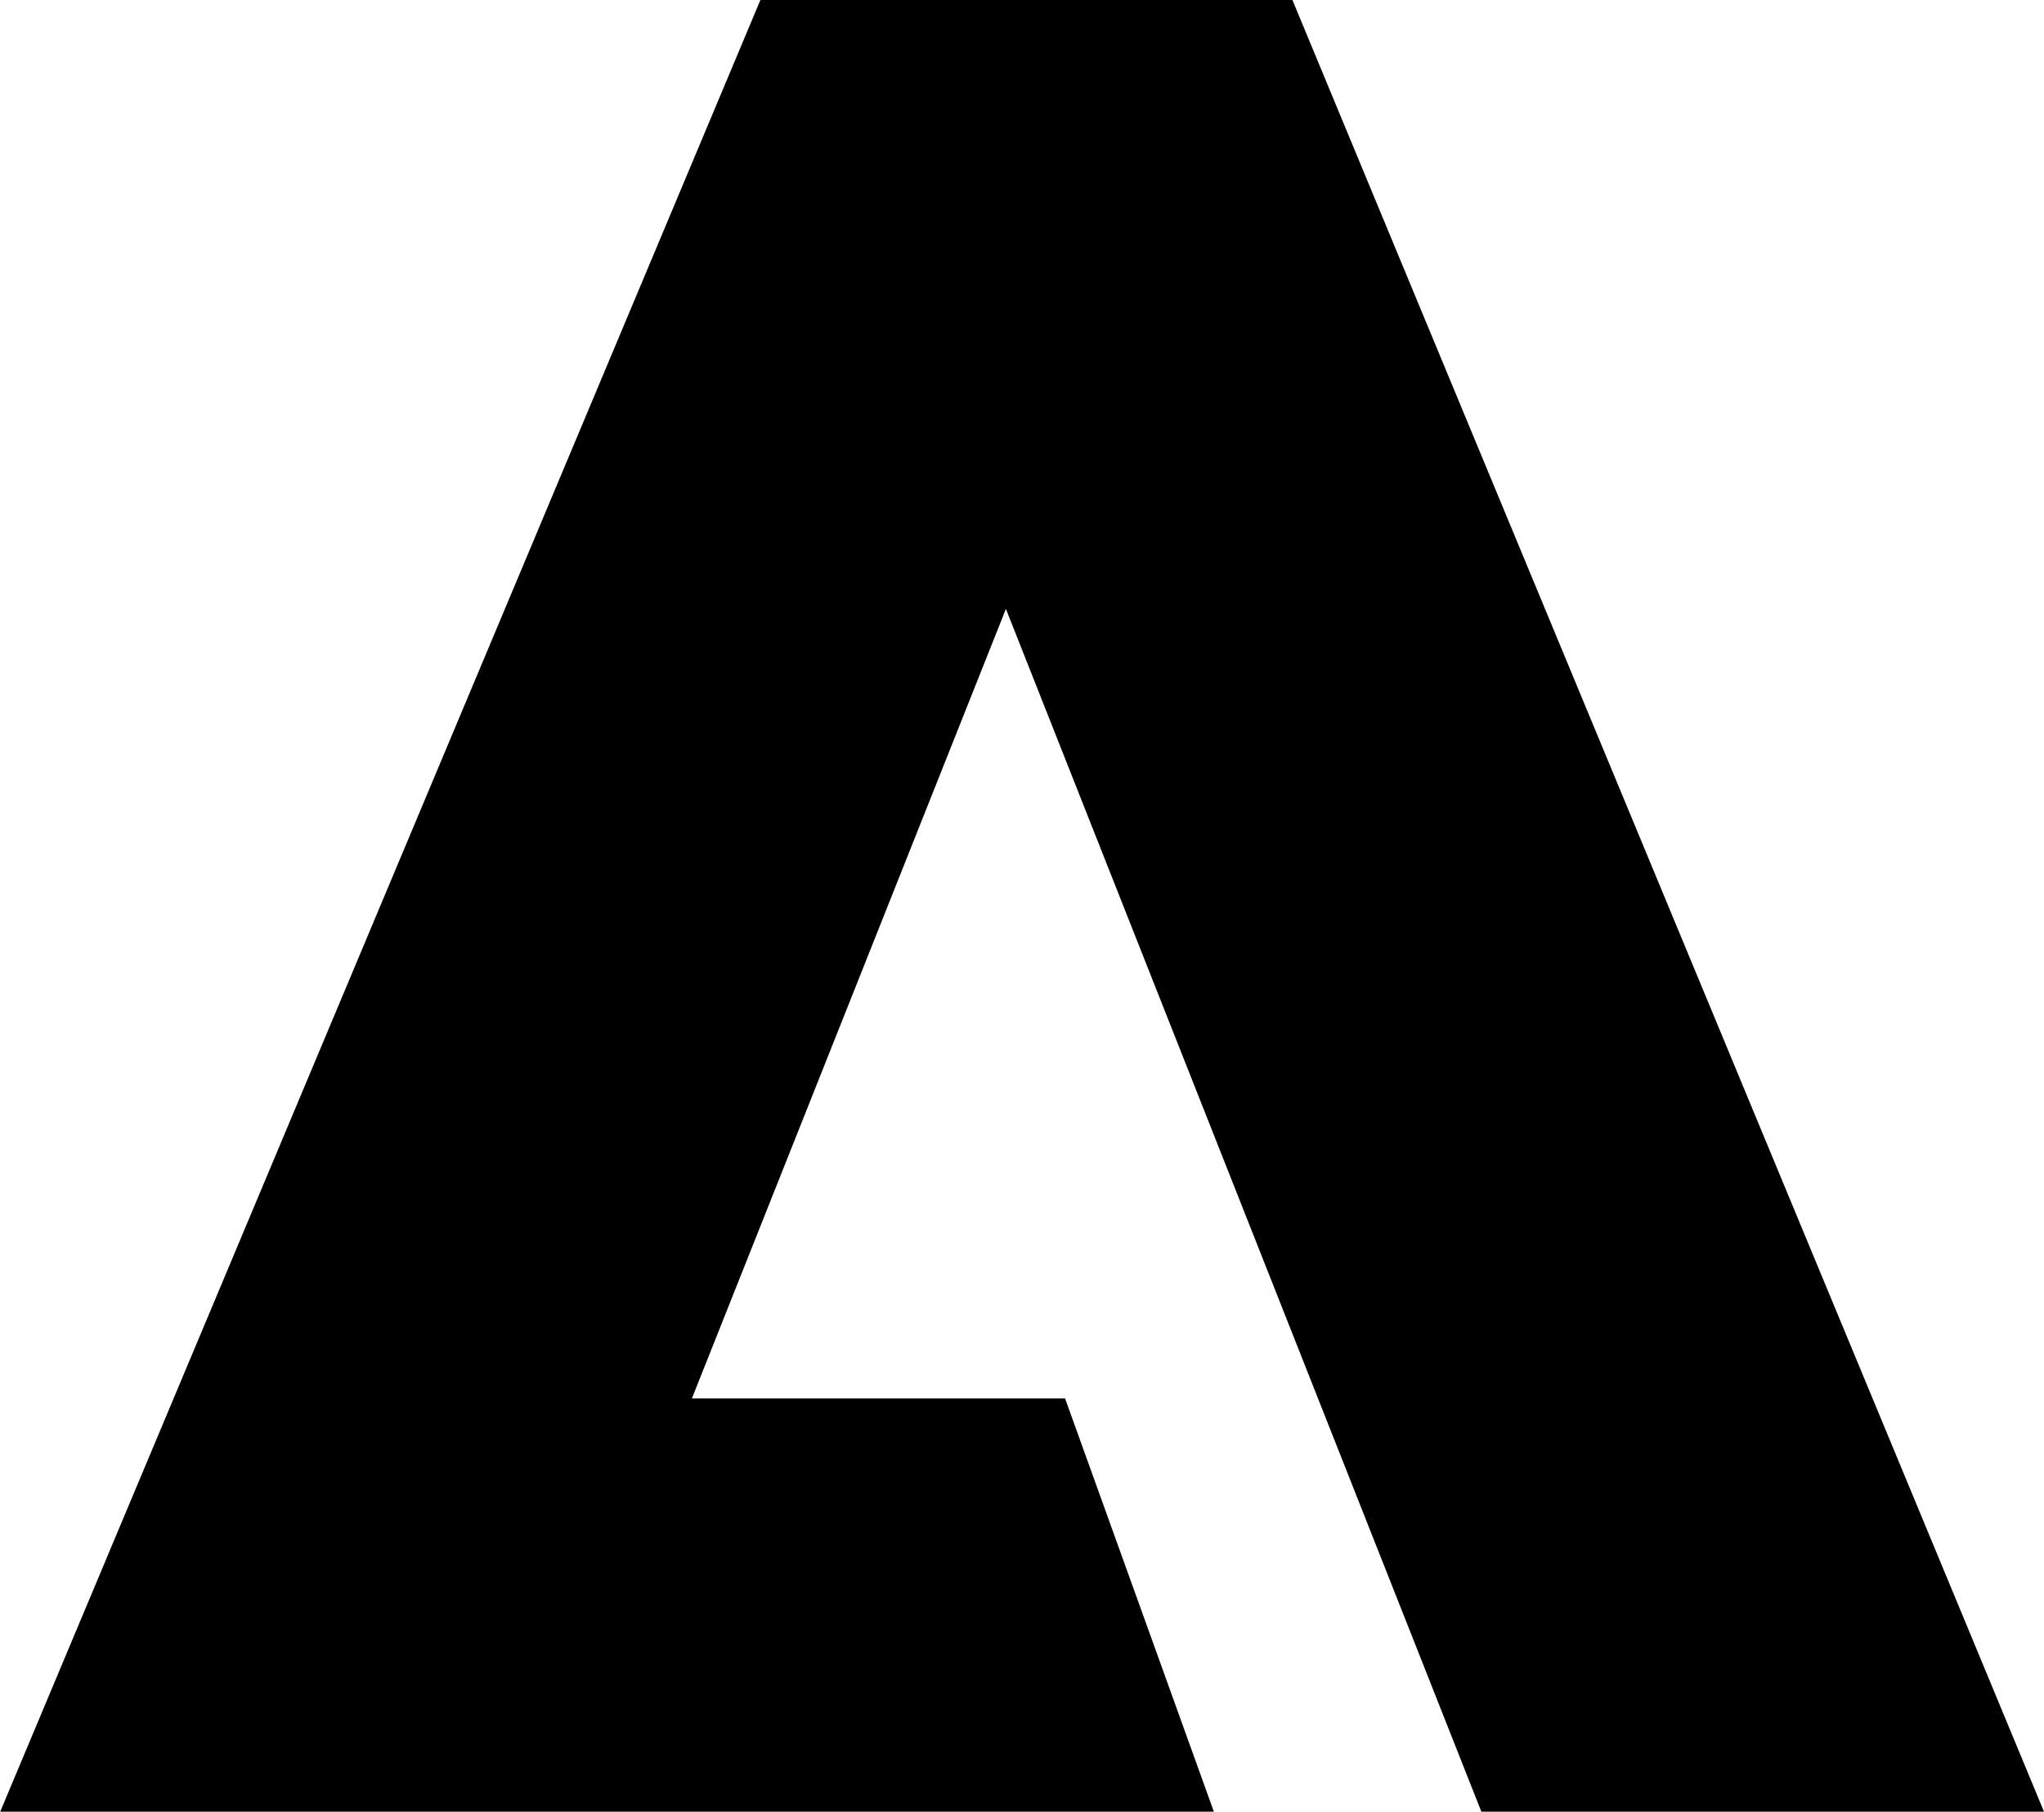 <?xml version="1.0" encoding="UTF-8"?>
<svg id="Livello_2" data-name="Livello 2" xmlns="http://www.w3.org/2000/svg" viewBox="0 0 39.38 34.9">
  <g id="Layer_1" data-name="Layer 1">
    <path fill="currentColor" d="M14.65,0h10.25l14.48,34.9h-10.84l-9.16-23.17-6.05,15.21h7.19l2.87,7.97H0L14.65,0Z"/>
  </g>
</svg>